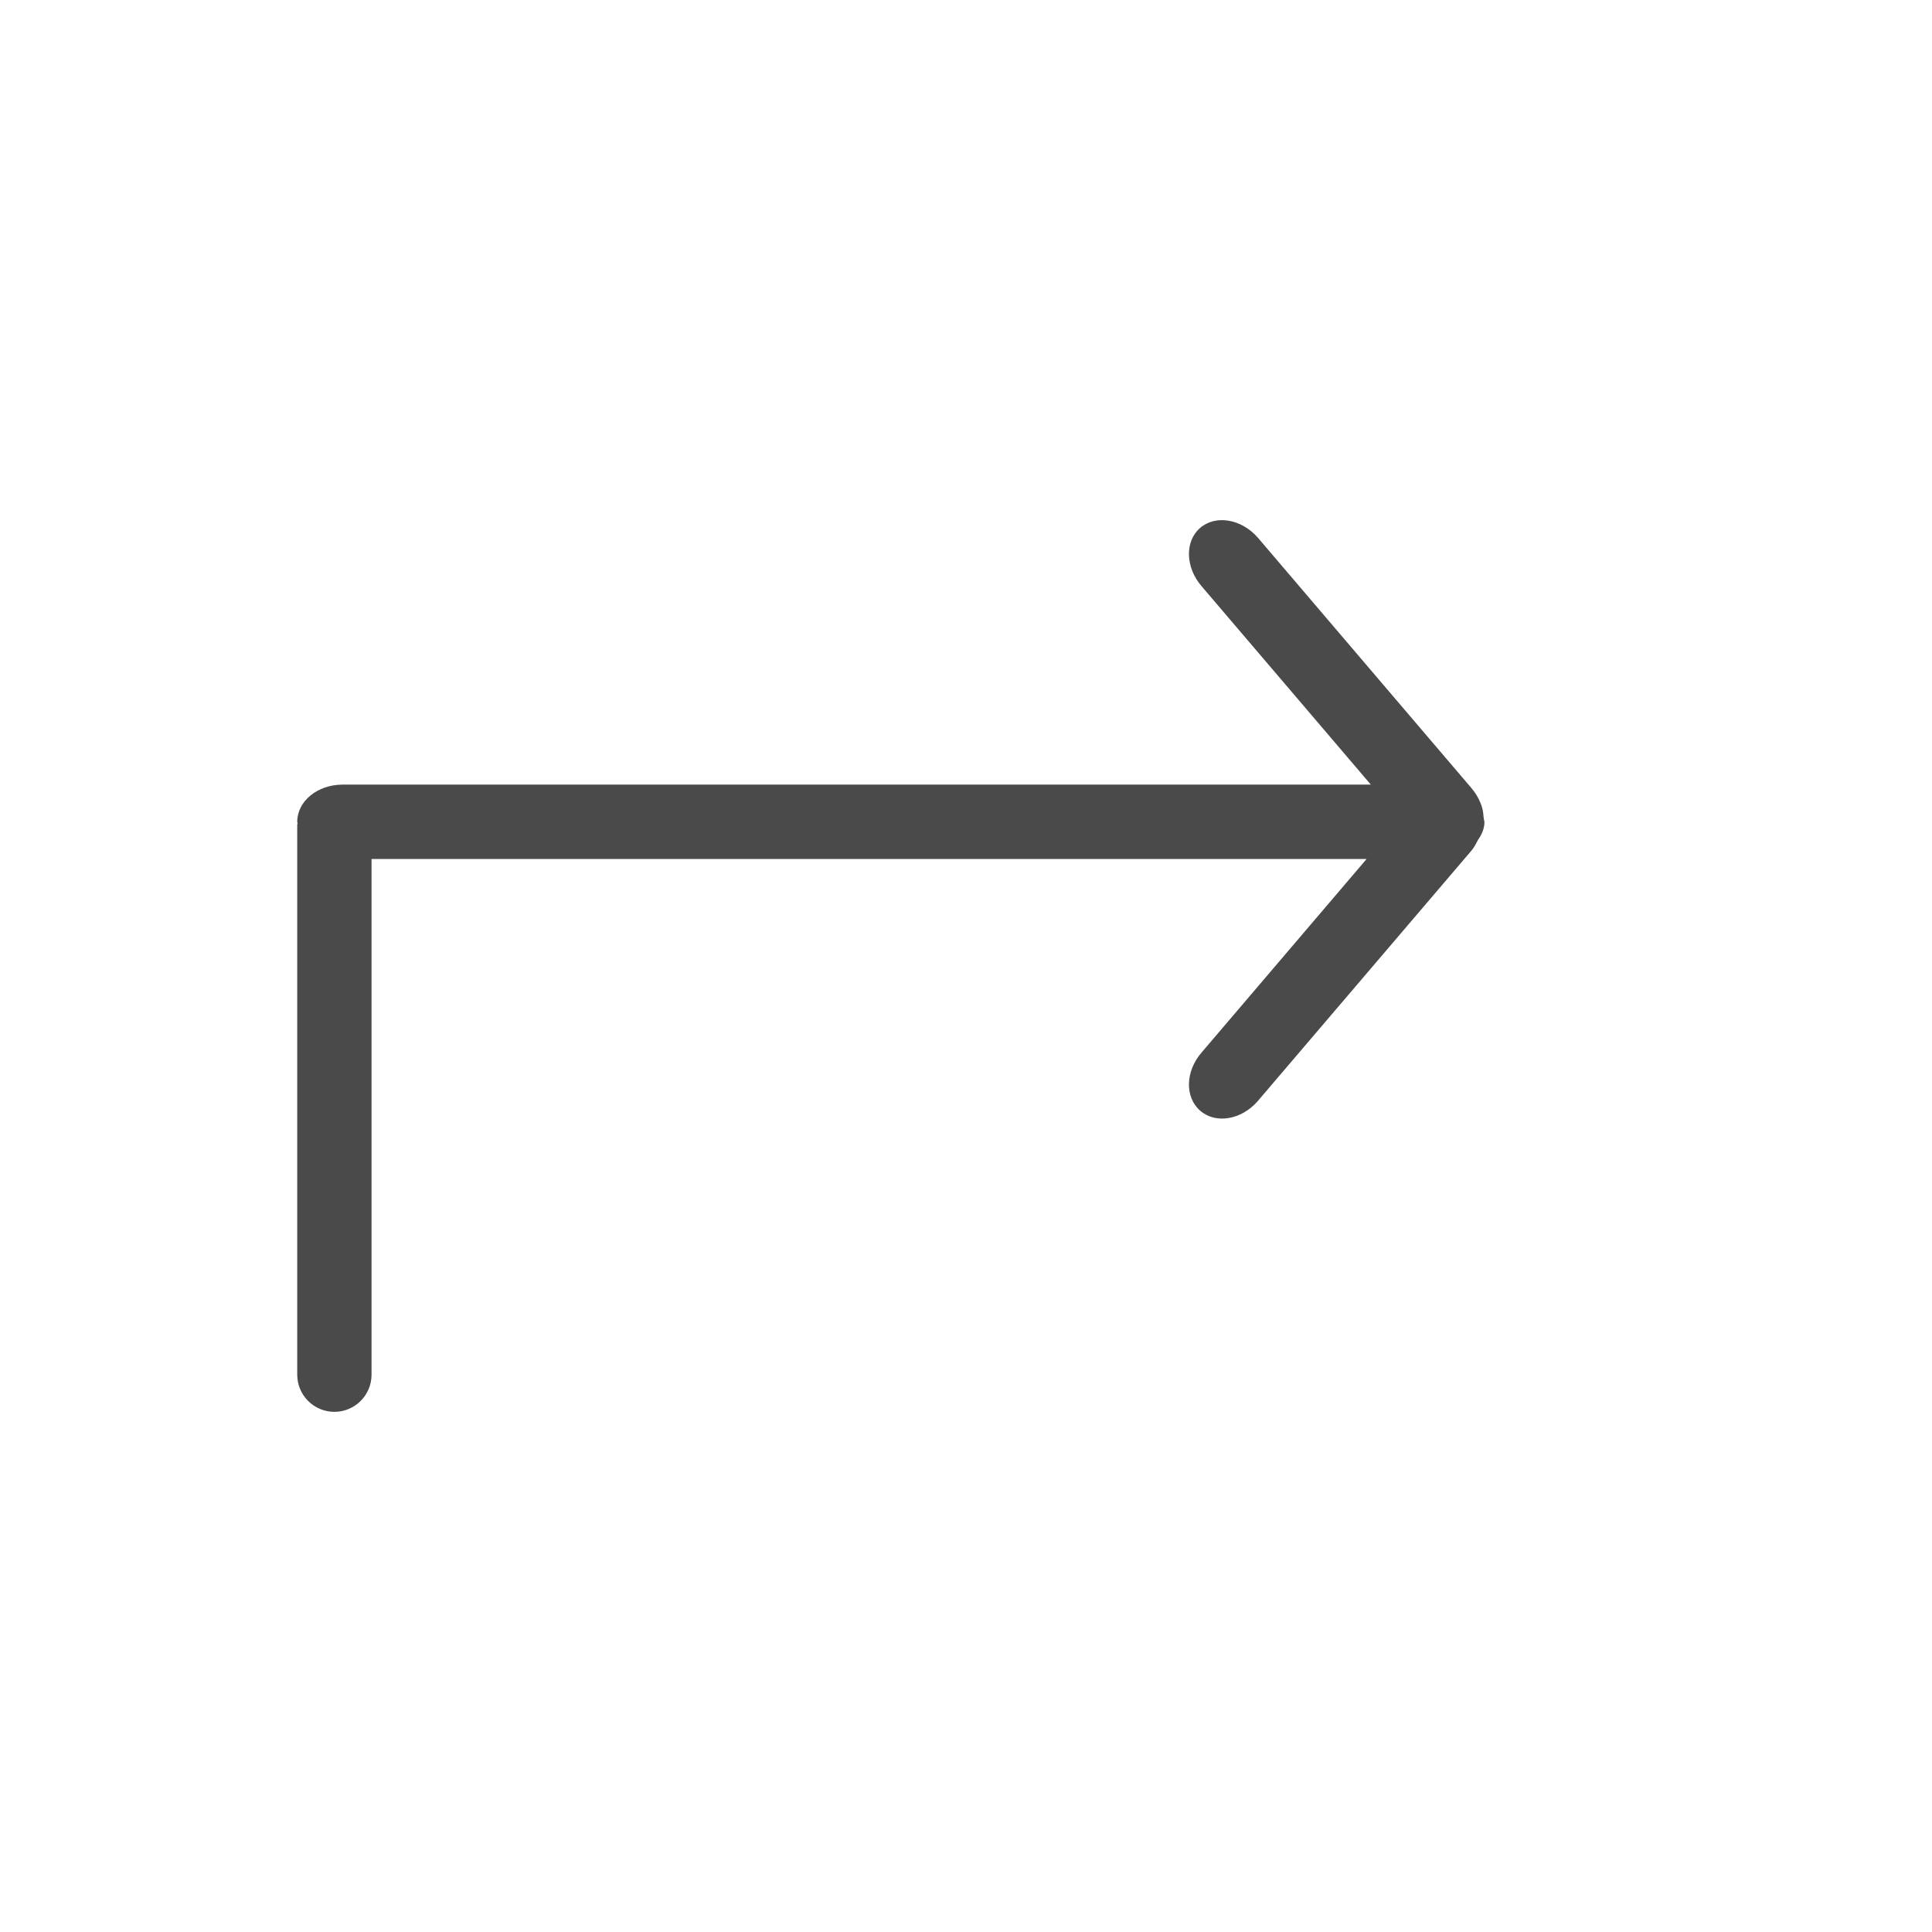 <?xml version="1.0" encoding="utf-8"?>
<!-- Generator: Adobe Illustrator 19.1.0, SVG Export Plug-In . SVG Version: 6.00 Build 0)  -->
<svg version="1.1" xmlns="http://www.w3.org/2000/svg" xmlns:xlink="http://www.w3.org/1999/xlink" x="0px" y="0px" width="26px"
	 height="26px" viewBox="0 0 26 26" enable-background="new 0 0 26 26" xml:space="preserve">
<g id="Icons">
	<path id="redo_1_" fill="#4A4A4A" d="M19.971,11.034c0-0.004-0.001-0.006-0.001-0.01c0-0.01-0.004-0.021-0.005-0.031
		c-0.003-0.064-0.015-0.125-0.039-0.182c-0.029-0.073-0.071-0.145-0.129-0.211l-2.871-3.366c-0.221-0.252-0.568-0.31-0.777-0.128
		c-0.207,0.181-0.197,0.533,0.024,0.786l2.275,2.667H4.608C4.271,10.56,4,10.783,4,11.06c0,0.007,0.004,0.012,0.005,0.019
		C4.004,11.086,4,11.093,4,11.101V18.5C4,18.776,4.224,19,4.5,19C4.776,19,5,18.776,5,18.5v-6.94h13.391l-2.217,2.6
		c-0.223,0.254-0.232,0.604-0.023,0.787c0.209,0.182,0.555,0.125,0.775-0.129l2.872-3.366c0.041-0.047,0.066-0.099,0.093-0.15
		c0.05-0.072,0.086-0.151,0.086-0.241C19.977,11.051,19.971,11.043,19.971,11.034z"/>
</g>
<g id="LABELS">
</g>
</svg>
